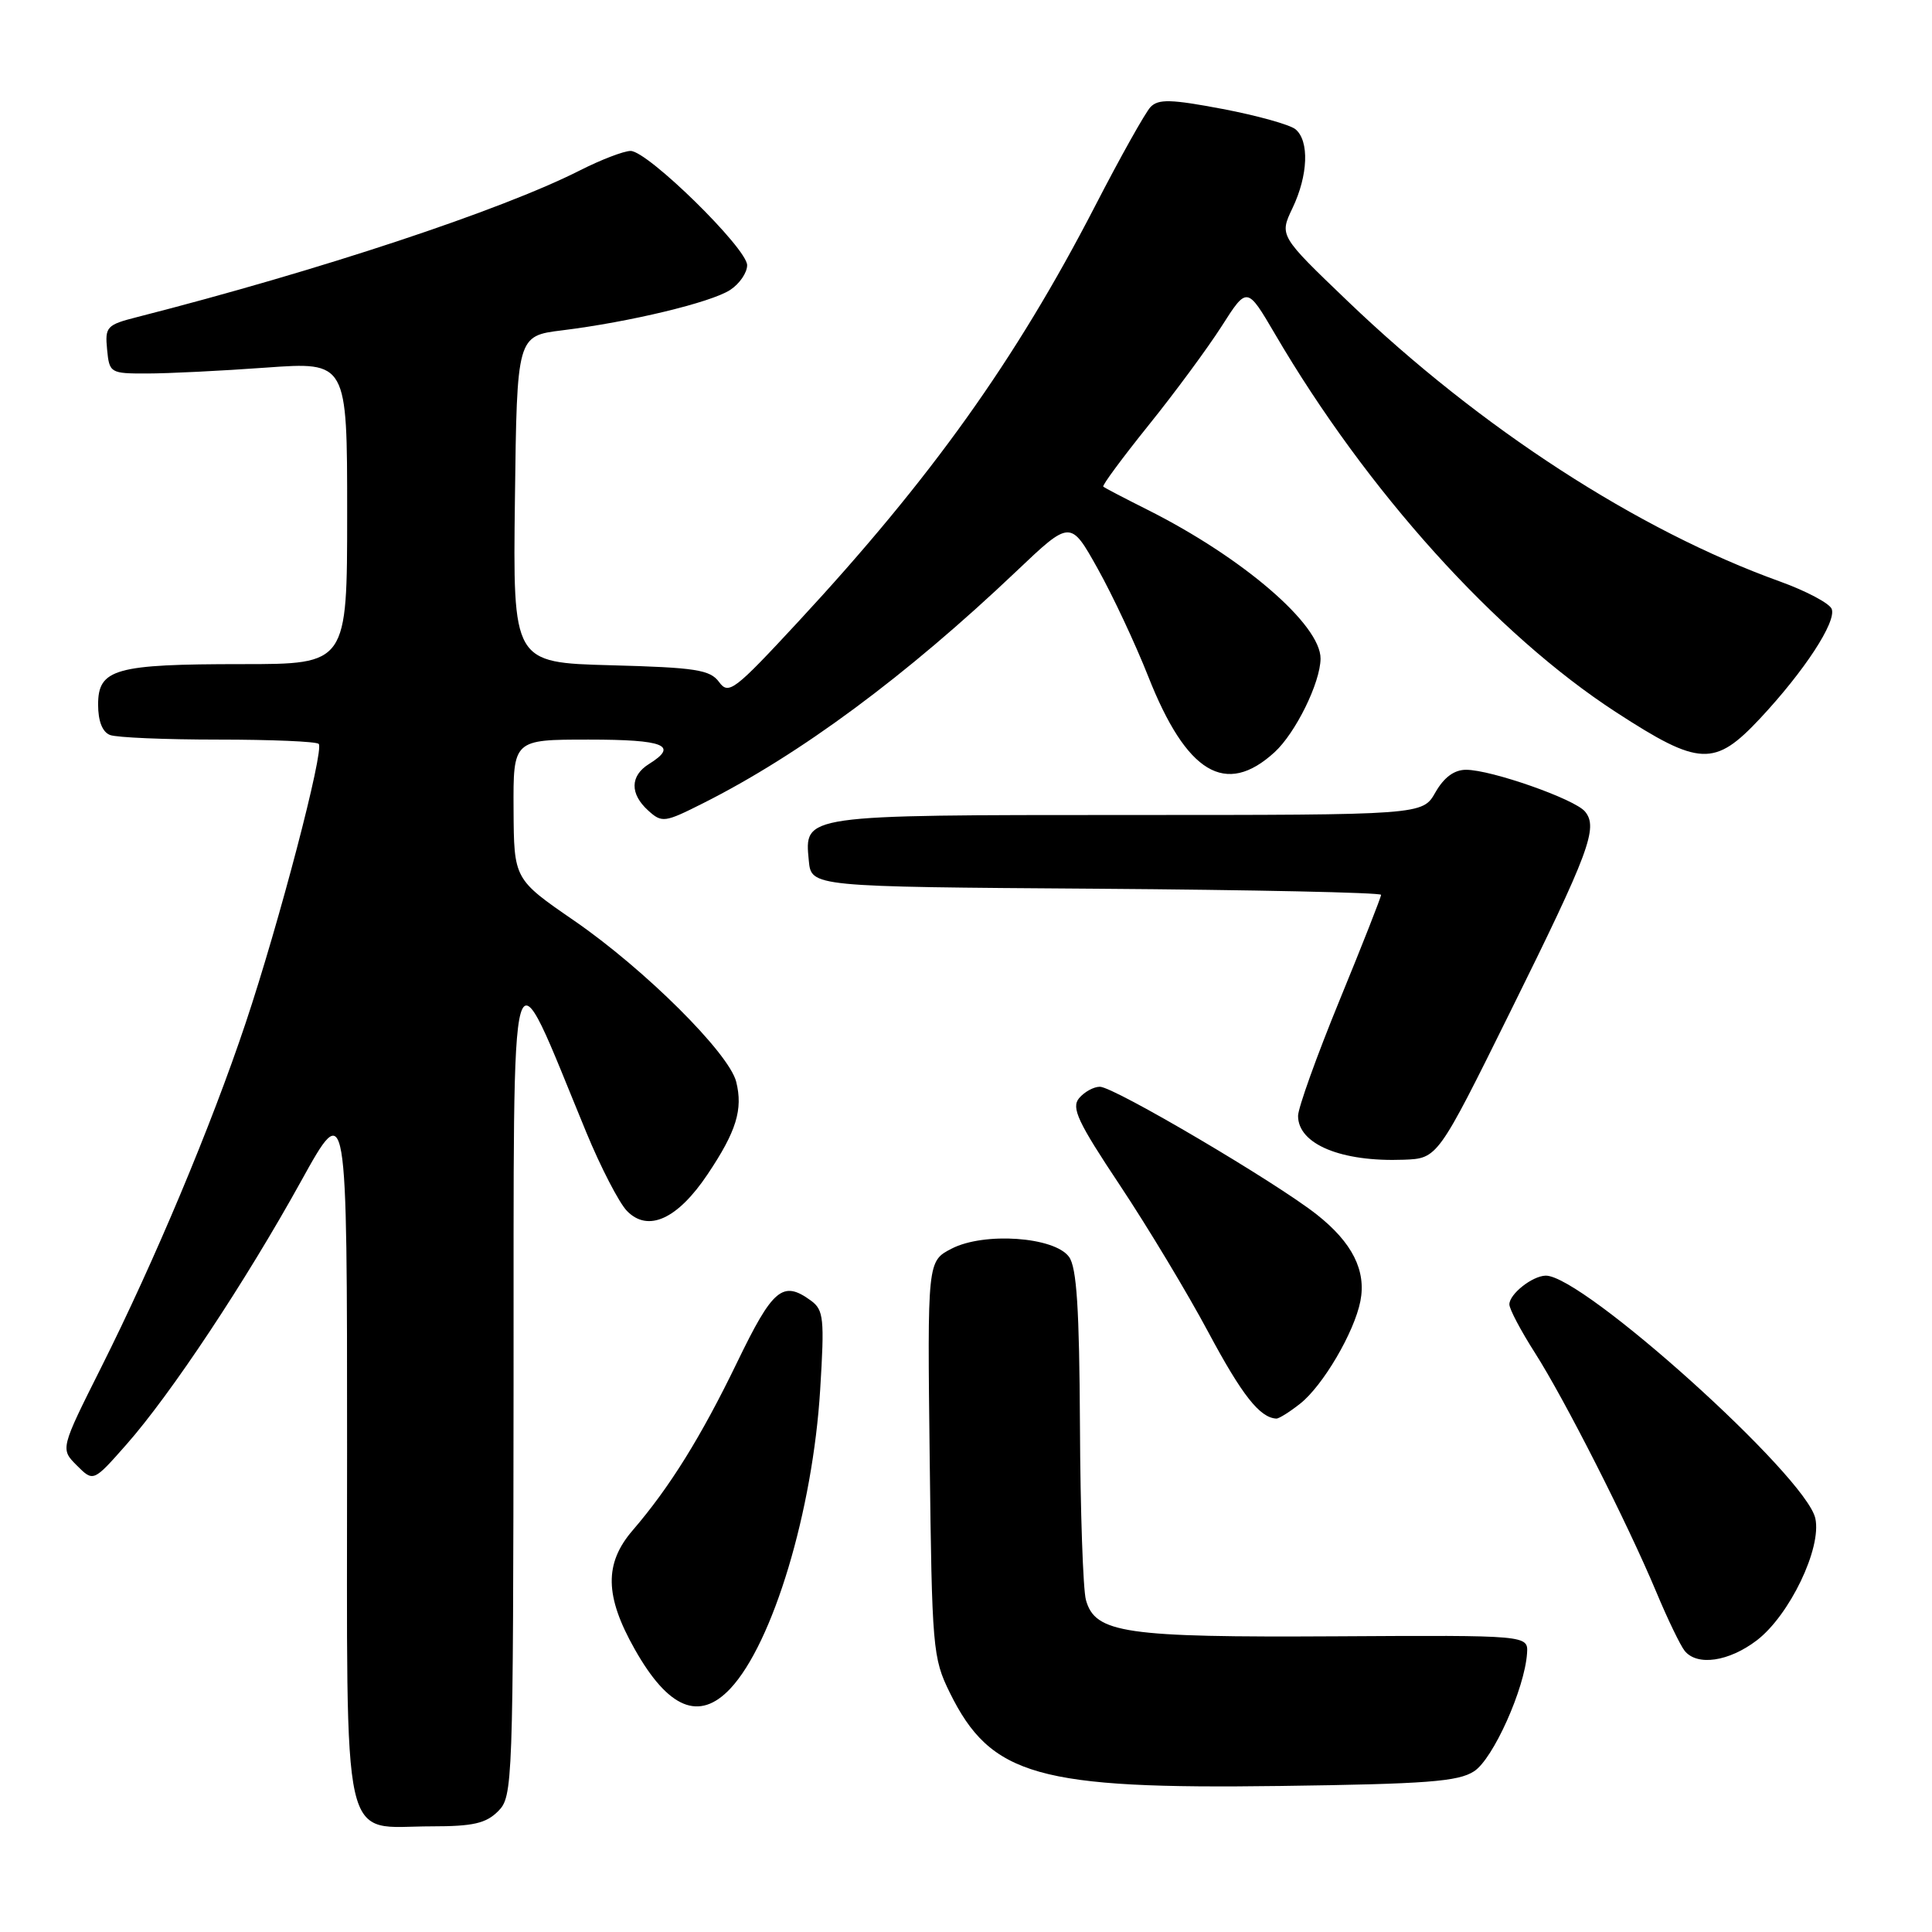 <?xml version="1.0" encoding="UTF-8" standalone="no"?>
<!DOCTYPE svg PUBLIC "-//W3C//DTD SVG 1.1//EN" "http://www.w3.org/Graphics/SVG/1.1/DTD/svg11.dtd" >
<svg xmlns="http://www.w3.org/2000/svg" xmlns:xlink="http://www.w3.org/1999/xlink" version="1.1" viewBox="0 0 256 256">
 <g >
 <path fill="currentColor"
d=" M 66.00 240.00 C 67.95 238.05 68.00 236.63 68.05 183.25 C 68.10 122.11 67.30 124.87 77.67 150.00 C 79.60 154.68 82.03 159.38 83.07 160.45 C 85.86 163.33 89.77 161.56 93.76 155.60 C 97.57 149.92 98.47 147.01 97.55 143.34 C 96.59 139.53 85.42 128.43 76.09 122.00 C 68.10 116.50 68.10 116.50 68.05 107.25 C 68.00 98.00 68.00 98.00 78.00 98.00 C 88.05 98.00 89.95 98.77 86.00 101.23 C 83.48 102.80 83.44 105.19 85.90 107.41 C 87.71 109.05 88.07 109.00 93.15 106.44 C 106.00 99.98 120.09 89.55 134.67 75.70 C 141.84 68.89 141.84 68.89 145.44 75.33 C 147.42 78.87 150.44 85.31 152.15 89.64 C 157.22 102.48 162.41 105.59 168.88 99.68 C 171.67 97.13 174.95 90.46 174.98 87.28 C 175.02 82.78 164.68 73.88 152.00 67.52 C 148.97 66.00 146.36 64.64 146.19 64.48 C 146.01 64.33 148.72 60.67 152.19 56.35 C 155.67 52.03 160.02 46.13 161.88 43.22 C 165.24 37.95 165.24 37.95 168.92 44.22 C 181.10 65.05 198.23 84.04 214.15 94.38 C 225.19 101.55 227.20 101.63 233.22 95.20 C 239.09 88.92 243.36 82.39 242.71 80.69 C 242.43 79.95 239.34 78.31 235.85 77.05 C 216.99 70.26 196.13 56.73 178.59 39.92 C 169.52 31.23 169.52 31.23 171.26 27.58 C 173.34 23.23 173.51 18.67 171.66 17.13 C 170.92 16.52 166.58 15.31 162.01 14.44 C 155.15 13.14 153.49 13.10 152.45 14.18 C 151.76 14.91 148.44 20.83 145.08 27.35 C 134.57 47.70 123.37 63.39 105.78 82.37 C 97.29 91.53 96.55 92.10 95.28 90.37 C 94.09 88.75 92.21 88.45 80.94 88.15 C 67.96 87.80 67.96 87.80 68.23 66.15 C 68.50 44.51 68.50 44.51 74.50 43.77 C 83.42 42.67 94.20 40.08 96.75 38.42 C 97.99 37.61 99.00 36.14 99.00 35.14 C 99.00 32.92 85.83 20.00 83.56 20.00 C 82.67 20.00 79.64 21.16 76.84 22.58 C 66.42 27.86 42.36 35.83 18.19 42.01 C 14.13 43.04 13.90 43.30 14.19 46.30 C 14.49 49.43 14.61 49.50 19.50 49.49 C 22.25 49.49 29.34 49.14 35.25 48.71 C 46.00 47.94 46.00 47.94 46.00 67.97 C 46.00 88.00 46.00 88.00 32.07 88.00 C 15.24 88.00 13.00 88.63 13.00 93.37 C 13.00 95.56 13.57 97.00 14.58 97.39 C 15.45 97.73 21.90 98.00 28.92 98.00 C 35.93 98.00 41.92 98.25 42.23 98.57 C 43.00 99.33 36.98 122.33 32.53 135.61 C 28.00 149.16 20.47 167.10 13.43 181.14 C 7.99 191.99 7.99 191.99 10.18 194.18 C 12.37 196.37 12.37 196.37 16.73 191.43 C 22.63 184.75 32.53 169.83 39.90 156.50 C 45.99 145.50 45.99 145.50 45.99 192.19 C 46.00 246.37 45.01 242.00 57.22 242.00 C 62.67 242.00 64.39 241.61 66.00 240.00 Z  M 195.33 234.70 C 197.86 233.05 202.02 223.76 202.34 219.09 C 202.50 216.67 202.50 216.67 177.00 216.82 C 149.04 216.98 145.11 216.41 143.89 212.00 C 143.51 210.62 143.15 200.25 143.10 188.94 C 143.02 173.39 142.67 167.93 141.65 166.54 C 139.71 163.88 130.40 163.23 126.10 165.45 C 122.88 167.11 122.88 167.11 123.19 193.31 C 123.49 218.46 123.59 219.69 125.85 224.28 C 131.29 235.33 137.52 237.09 169.67 236.65 C 189.08 236.39 193.24 236.07 195.33 234.70 Z  M 96.77 223.75 C 102.42 217.73 107.70 200.17 108.68 184.10 C 109.26 174.71 109.14 173.58 107.47 172.35 C 103.72 169.61 102.42 170.70 97.67 180.52 C 92.91 190.36 88.73 197.09 83.83 202.78 C 80.05 207.17 80.13 211.49 84.10 218.52 C 88.56 226.43 92.66 228.12 96.77 223.75 Z  M 232.78 217.36 C 237.12 214.04 241.41 205.13 240.54 201.19 C 239.31 195.58 209.67 168.91 204.80 169.03 C 203.02 169.08 200.00 171.47 200.00 172.84 C 200.00 173.46 201.52 176.33 203.37 179.23 C 207.33 185.43 215.63 201.78 219.49 211.00 C 220.98 214.57 222.67 218.06 223.23 218.75 C 224.89 220.79 229.07 220.18 232.78 217.36 Z  M 172.28 185.99 C 175.28 183.63 179.45 176.54 180.26 172.40 C 181.05 168.36 179.19 164.66 174.50 160.95 C 169.06 156.65 147.60 144.00 145.74 144.00 C 144.92 144.00 143.68 144.68 142.98 145.52 C 141.93 146.79 142.81 148.67 148.41 157.08 C 152.08 162.60 157.36 171.37 160.13 176.56 C 164.57 184.86 166.93 187.86 169.12 187.97 C 169.45 187.99 170.88 187.10 172.28 185.99 Z  M 200.15 134.00 C 210.60 112.89 211.80 109.67 210.02 107.53 C 208.65 105.88 197.60 102.00 194.26 102.00 C 192.69 102.00 191.34 103.00 190.20 104.99 C 188.50 107.99 188.50 107.99 149.44 107.99 C 106.17 108.00 106.59 107.94 107.17 114.04 C 107.50 117.50 107.50 117.50 145.25 117.76 C 166.01 117.91 183.00 118.27 183.00 118.57 C 183.00 118.87 180.53 125.16 177.50 132.54 C 174.47 139.93 172.00 146.82 172.00 147.86 C 172.00 151.61 177.71 153.98 186.00 153.67 C 190.50 153.50 190.50 153.50 200.15 134.00 Z "/>
</g>
</svg>